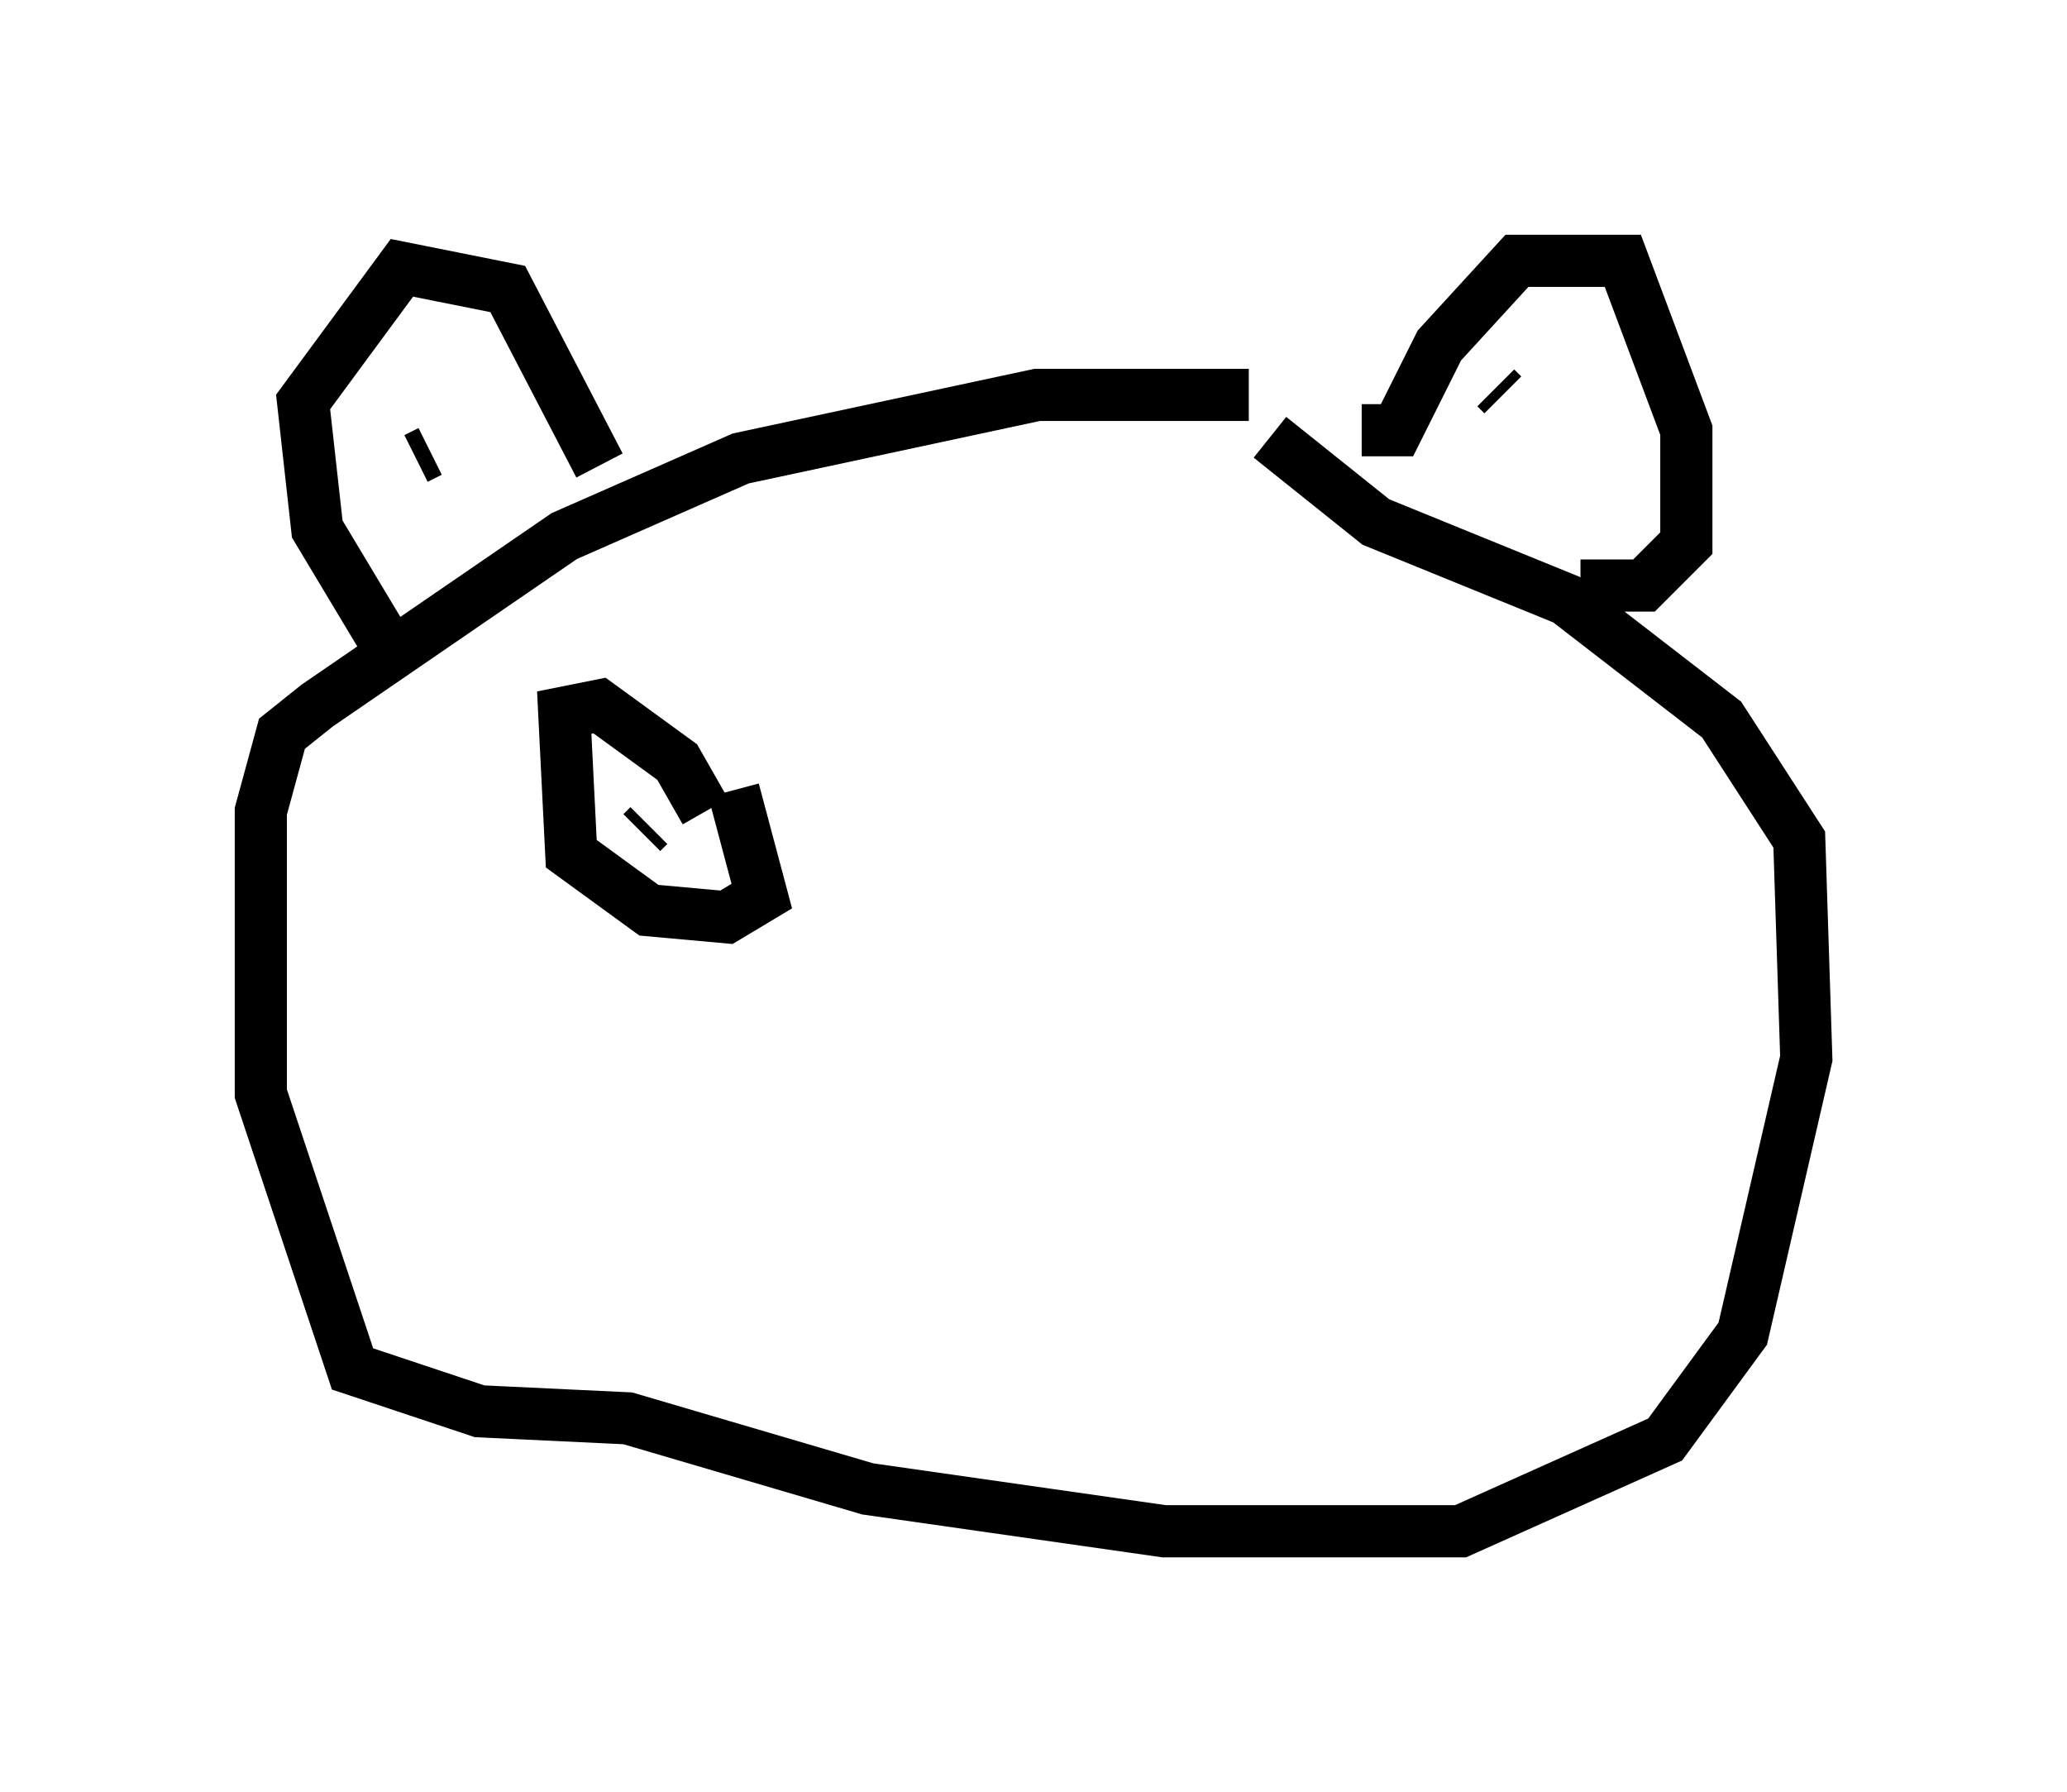 <?xml version="1.0" encoding="utf-8" ?>
<svg baseProfile="full" height="34.357" version="1.1" width="39.634" xmlns="http://www.w3.org/2000/svg" xmlns:ev="http://www.w3.org/2001/xml-events" xmlns:xlink="http://www.w3.org/1999/xlink"><defs /><rect fill="white" height="34.357" width="39.634" x="0" y="0" /><path d="M26.245, 8.518 m-2.3, -0.947 l-4.059, 0.0 -5.683, 1.218 l-3.383, 1.488 -4.736, 3.248 l-0.677, 0.541 -0.406, 1.488 l0.0, 5.413 1.759, 5.277 l2.436, 0.812 2.842, 0.135 l4.601, 1.353 5.683, 0.812 l5.683, 0.0 3.924, -1.759 l1.488, -2.03 1.218, -5.277 l-0.135, -4.195 -1.488, -2.3 l-2.977, -2.3 -3.654, -1.488 l-2.03, -1.624 m-17.05, 3.789 l-1.218, -2.03 -0.271, -2.436 l1.894, -2.571 2.03, 0.406 l1.759, 3.383 m-3.112, -0.812 l0.0, 0.0 m-0.406, 0.677 l0.271, -0.135 m17.862, -0.406 l0.677, 0.0 0.812, -1.624 l1.488, -1.624 2.03, 0.0 l1.218, 3.248 0.0, 2.165 l-0.812, 0.812 -1.218, 0.0 m-1.624, -3.789 l0.135, 0.135 m-14.75, 7.578 l0.541, 2.03 -0.677, 0.406 l-1.488, -0.135 -1.488, -1.083 l-0.135, -2.706 0.677, -0.135 l1.488, 1.083 0.541, 0.947 m-1.218, 0.406 l0.135, -0.135 " fill="none" stroke="black" stroke-width="1" /></svg>